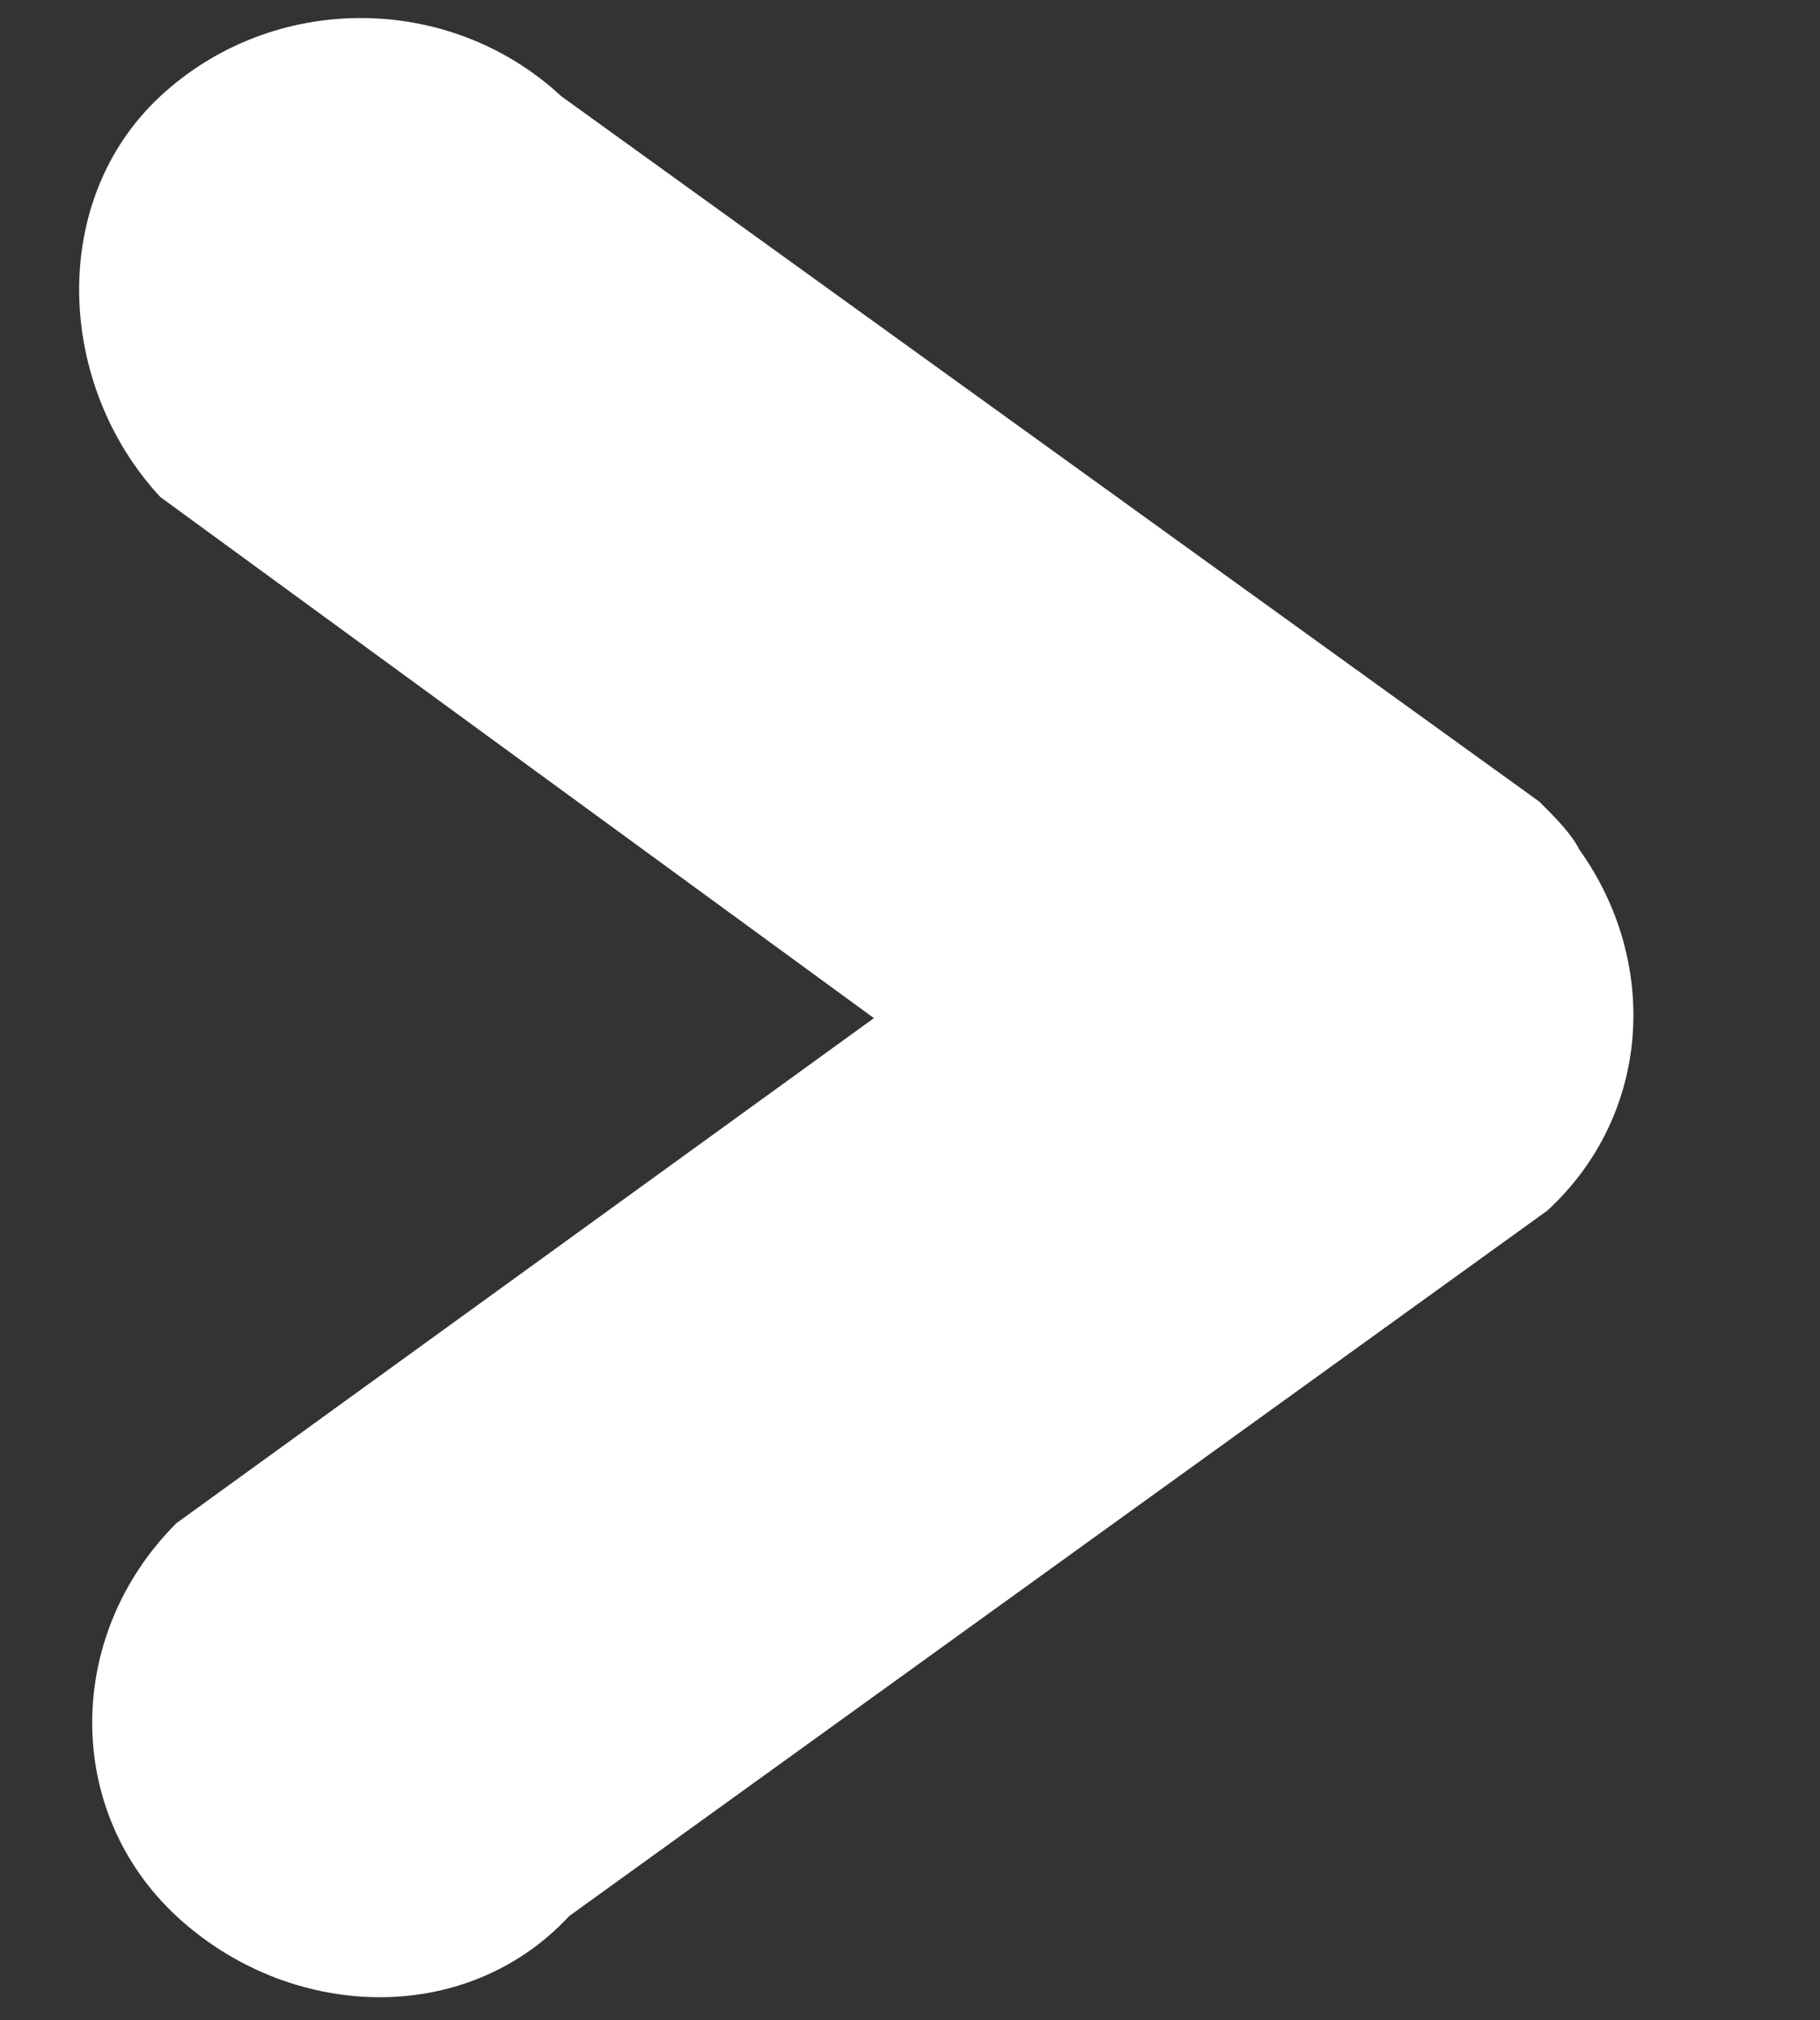 <svg version="1.1" id="iconRightArrow" xmlns="http://www.w3.org/2000/svg" xmlns:xlink="http://www.w3.org/1999/xlink" x="0px"
	 y="0px" viewBox="0 0 22.7 25.2" enable-background="new 0 0 22.7 25.2" xml:space="preserve">
<rect x="0" y="0" width="22.7" height="25.2" fill="#333333" stroke="none"/>
<path id="iconRightArrow" d="M19.7,10.6c-0.1-0.2-0.3-0.4-0.5-0.6L7,1.2C5.6-0.1,3.4-0.1,2,1.2S0.7,4.8,2,6.2l8.9,6.5L2.2,19
	c-1.4,1.4-1.4,3.6,0,4.9s3.6,1.4,4.9,0l12.2-8.8C20.6,13.9,20.7,12,19.7,10.6z" fill="white"/>
</svg>
